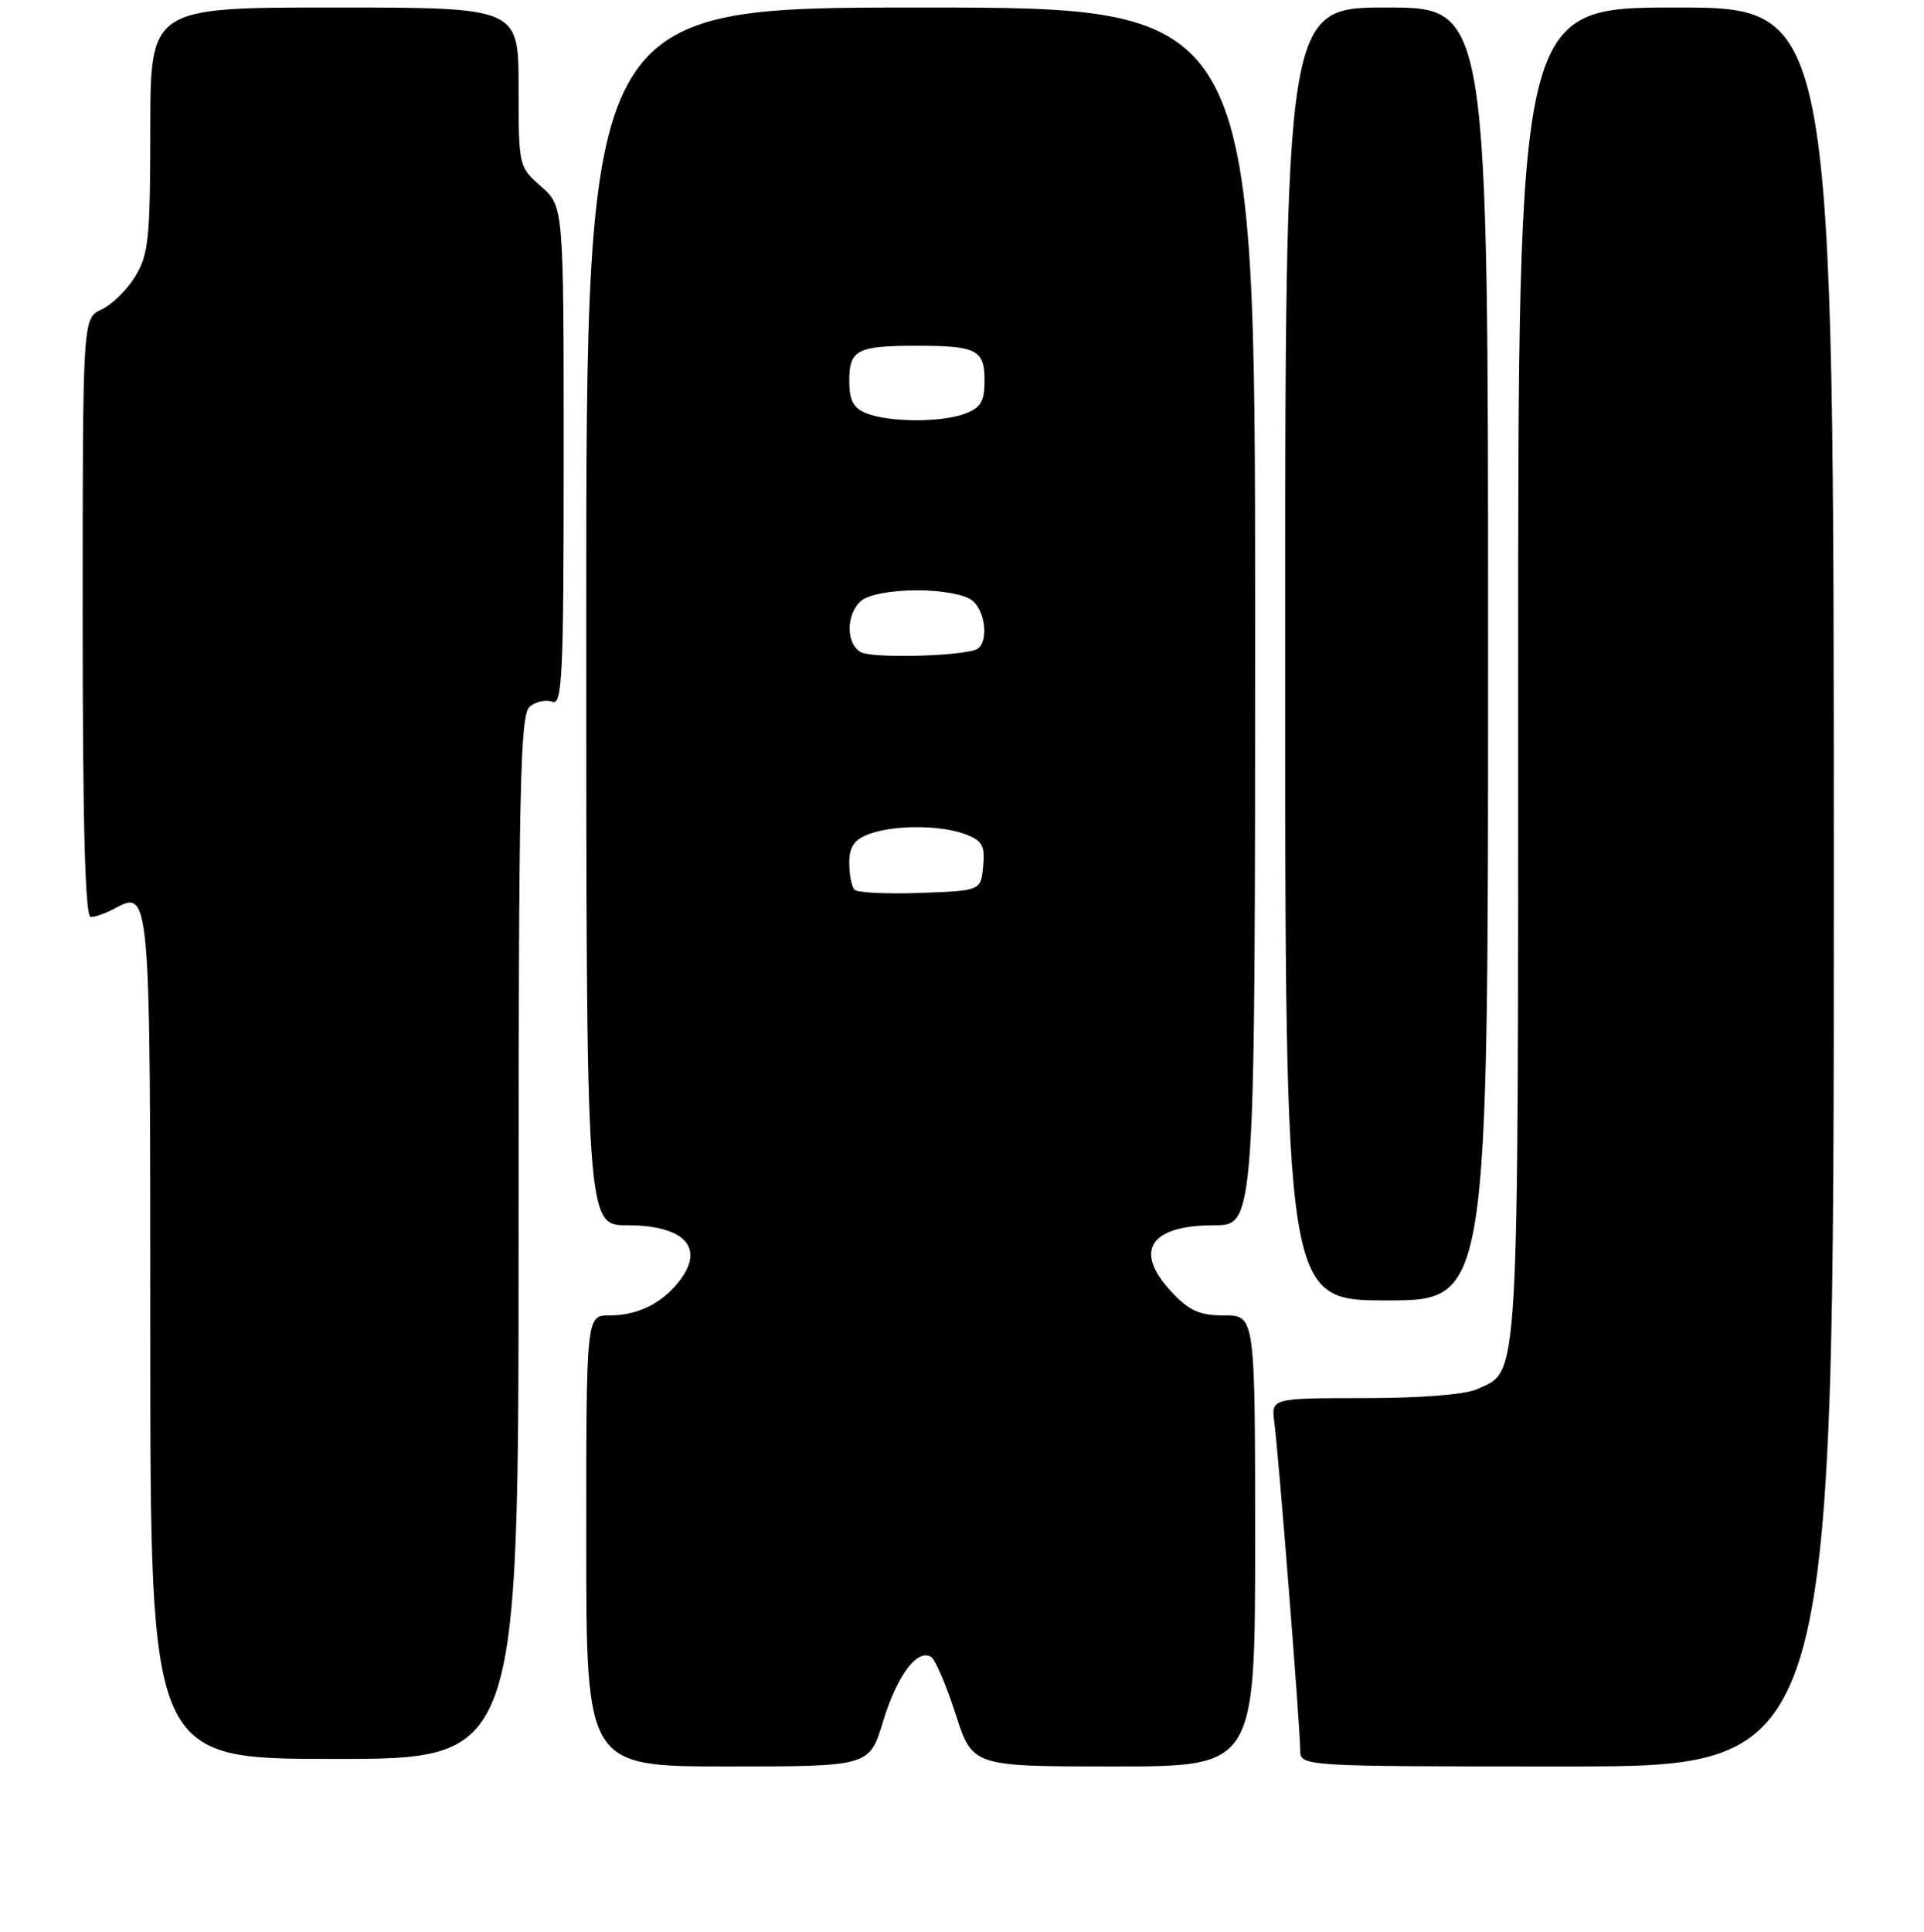 <?xml version="1.0" encoding="UTF-8" standalone="no"?>
<!DOCTYPE svg PUBLIC "-//W3C//DTD SVG 1.1//EN" "http://www.w3.org/Graphics/SVG/1.1/DTD/svg11.dtd" >
<svg xmlns="http://www.w3.org/2000/svg" xmlns:xlink="http://www.w3.org/1999/xlink" version="1.1" viewBox="0 0 256 257">
 <g >
 <path fill="currentColor"
d=" M 117.50 229.02 C 119.34 222.94 122.05 219.29 123.89 220.43 C 124.45 220.78 125.91 224.20 127.15 228.03 C 129.39 235.00 129.39 235.00 148.20 235.00 C 167.00 235.00 167.00 235.00 167.00 205.00 C 167.00 175.00 167.00 175.00 162.90 175.00 C 159.61 175.00 158.23 174.39 155.90 171.89 C 150.78 166.42 152.96 163.00 161.57 163.00 C 167.00 163.00 167.00 163.00 167.00 82.00 C 167.00 1.00 167.00 1.00 122.50 1.00 C 78.00 1.00 78.00 1.00 78.00 82.00 C 78.00 163.00 78.00 163.00 83.43 163.00 C 91.20 163.00 93.93 166.06 90.23 170.63 C 87.90 173.50 84.76 175.00 81.07 175.00 C 78.00 175.00 78.00 175.00 78.00 205.00 C 78.00 235.00 78.00 235.00 96.84 235.00 C 115.68 235.00 115.68 235.00 117.50 229.02 Z  M 244.00 118.00 C 244.00 1.00 244.00 1.00 223.00 1.00 C 202.00 1.00 202.00 1.00 202.00 89.55 C 202.00 185.72 202.20 182.22 196.53 184.81 C 194.95 185.53 188.99 186.00 181.52 186.00 C 169.13 186.00 169.13 186.00 169.56 189.25 C 170.12 193.41 173.00 229.88 173.00 232.80 C 173.00 235.00 173.00 235.00 208.50 235.00 C 244.00 235.00 244.00 235.00 244.00 118.00 Z  M 69.00 164.62 C 69.00 104.44 69.20 95.08 70.49 94.01 C 71.31 93.33 72.66 93.04 73.49 93.36 C 74.82 93.87 75.00 89.96 75.00 60.69 C 75.00 27.45 75.00 27.45 72.00 24.81 C 69.02 22.20 69.00 22.11 69.00 11.59 C 69.00 1.00 69.00 1.00 44.50 1.00 C 20.00 1.00 20.00 1.00 20.00 17.25 C 19.99 31.72 19.77 33.86 18.00 36.77 C 16.90 38.57 14.88 40.55 13.50 41.18 C 11.00 42.32 11.00 42.32 11.00 82.16 C 11.00 109.69 11.33 122.00 12.07 122.00 C 12.65 122.00 14.03 121.52 15.13 120.93 C 20.02 118.31 20.00 118.05 20.00 178.12 C 20.00 234.00 20.00 234.00 44.50 234.00 C 69.00 234.00 69.00 234.00 69.00 164.62 Z  M 198.00 87.00 C 198.00 1.00 198.00 1.00 184.50 1.00 C 171.00 1.00 171.00 1.00 171.00 87.00 C 171.00 173.00 171.00 173.00 184.50 173.00 C 198.00 173.00 198.00 173.00 198.00 87.00 Z  M 113.70 118.37 C 113.32 117.98 113.00 116.38 113.00 114.81 C 113.00 112.66 113.64 111.71 115.57 110.98 C 118.88 109.72 125.15 109.73 128.50 111.00 C 130.70 111.84 131.08 112.52 130.81 115.25 C 130.50 118.50 130.50 118.50 122.45 118.79 C 118.03 118.95 114.09 118.76 113.70 118.37 Z  M 114.54 86.76 C 112.51 85.63 112.57 81.60 114.63 79.89 C 115.59 79.10 118.65 78.53 122.00 78.53 C 125.35 78.53 128.41 79.10 129.37 79.89 C 131.29 81.49 131.55 85.89 129.75 86.46 C 126.98 87.35 115.98 87.57 114.54 86.76 Z  M 115.25 54.97 C 113.53 54.28 113.00 53.26 113.00 50.64 C 113.00 46.54 114.05 46.00 122.00 46.00 C 129.94 46.00 131.00 46.54 131.00 50.63 C 131.00 53.38 130.50 54.24 128.43 55.02 C 125.29 56.22 118.29 56.19 115.25 54.97 Z "/>
</g>
</svg>